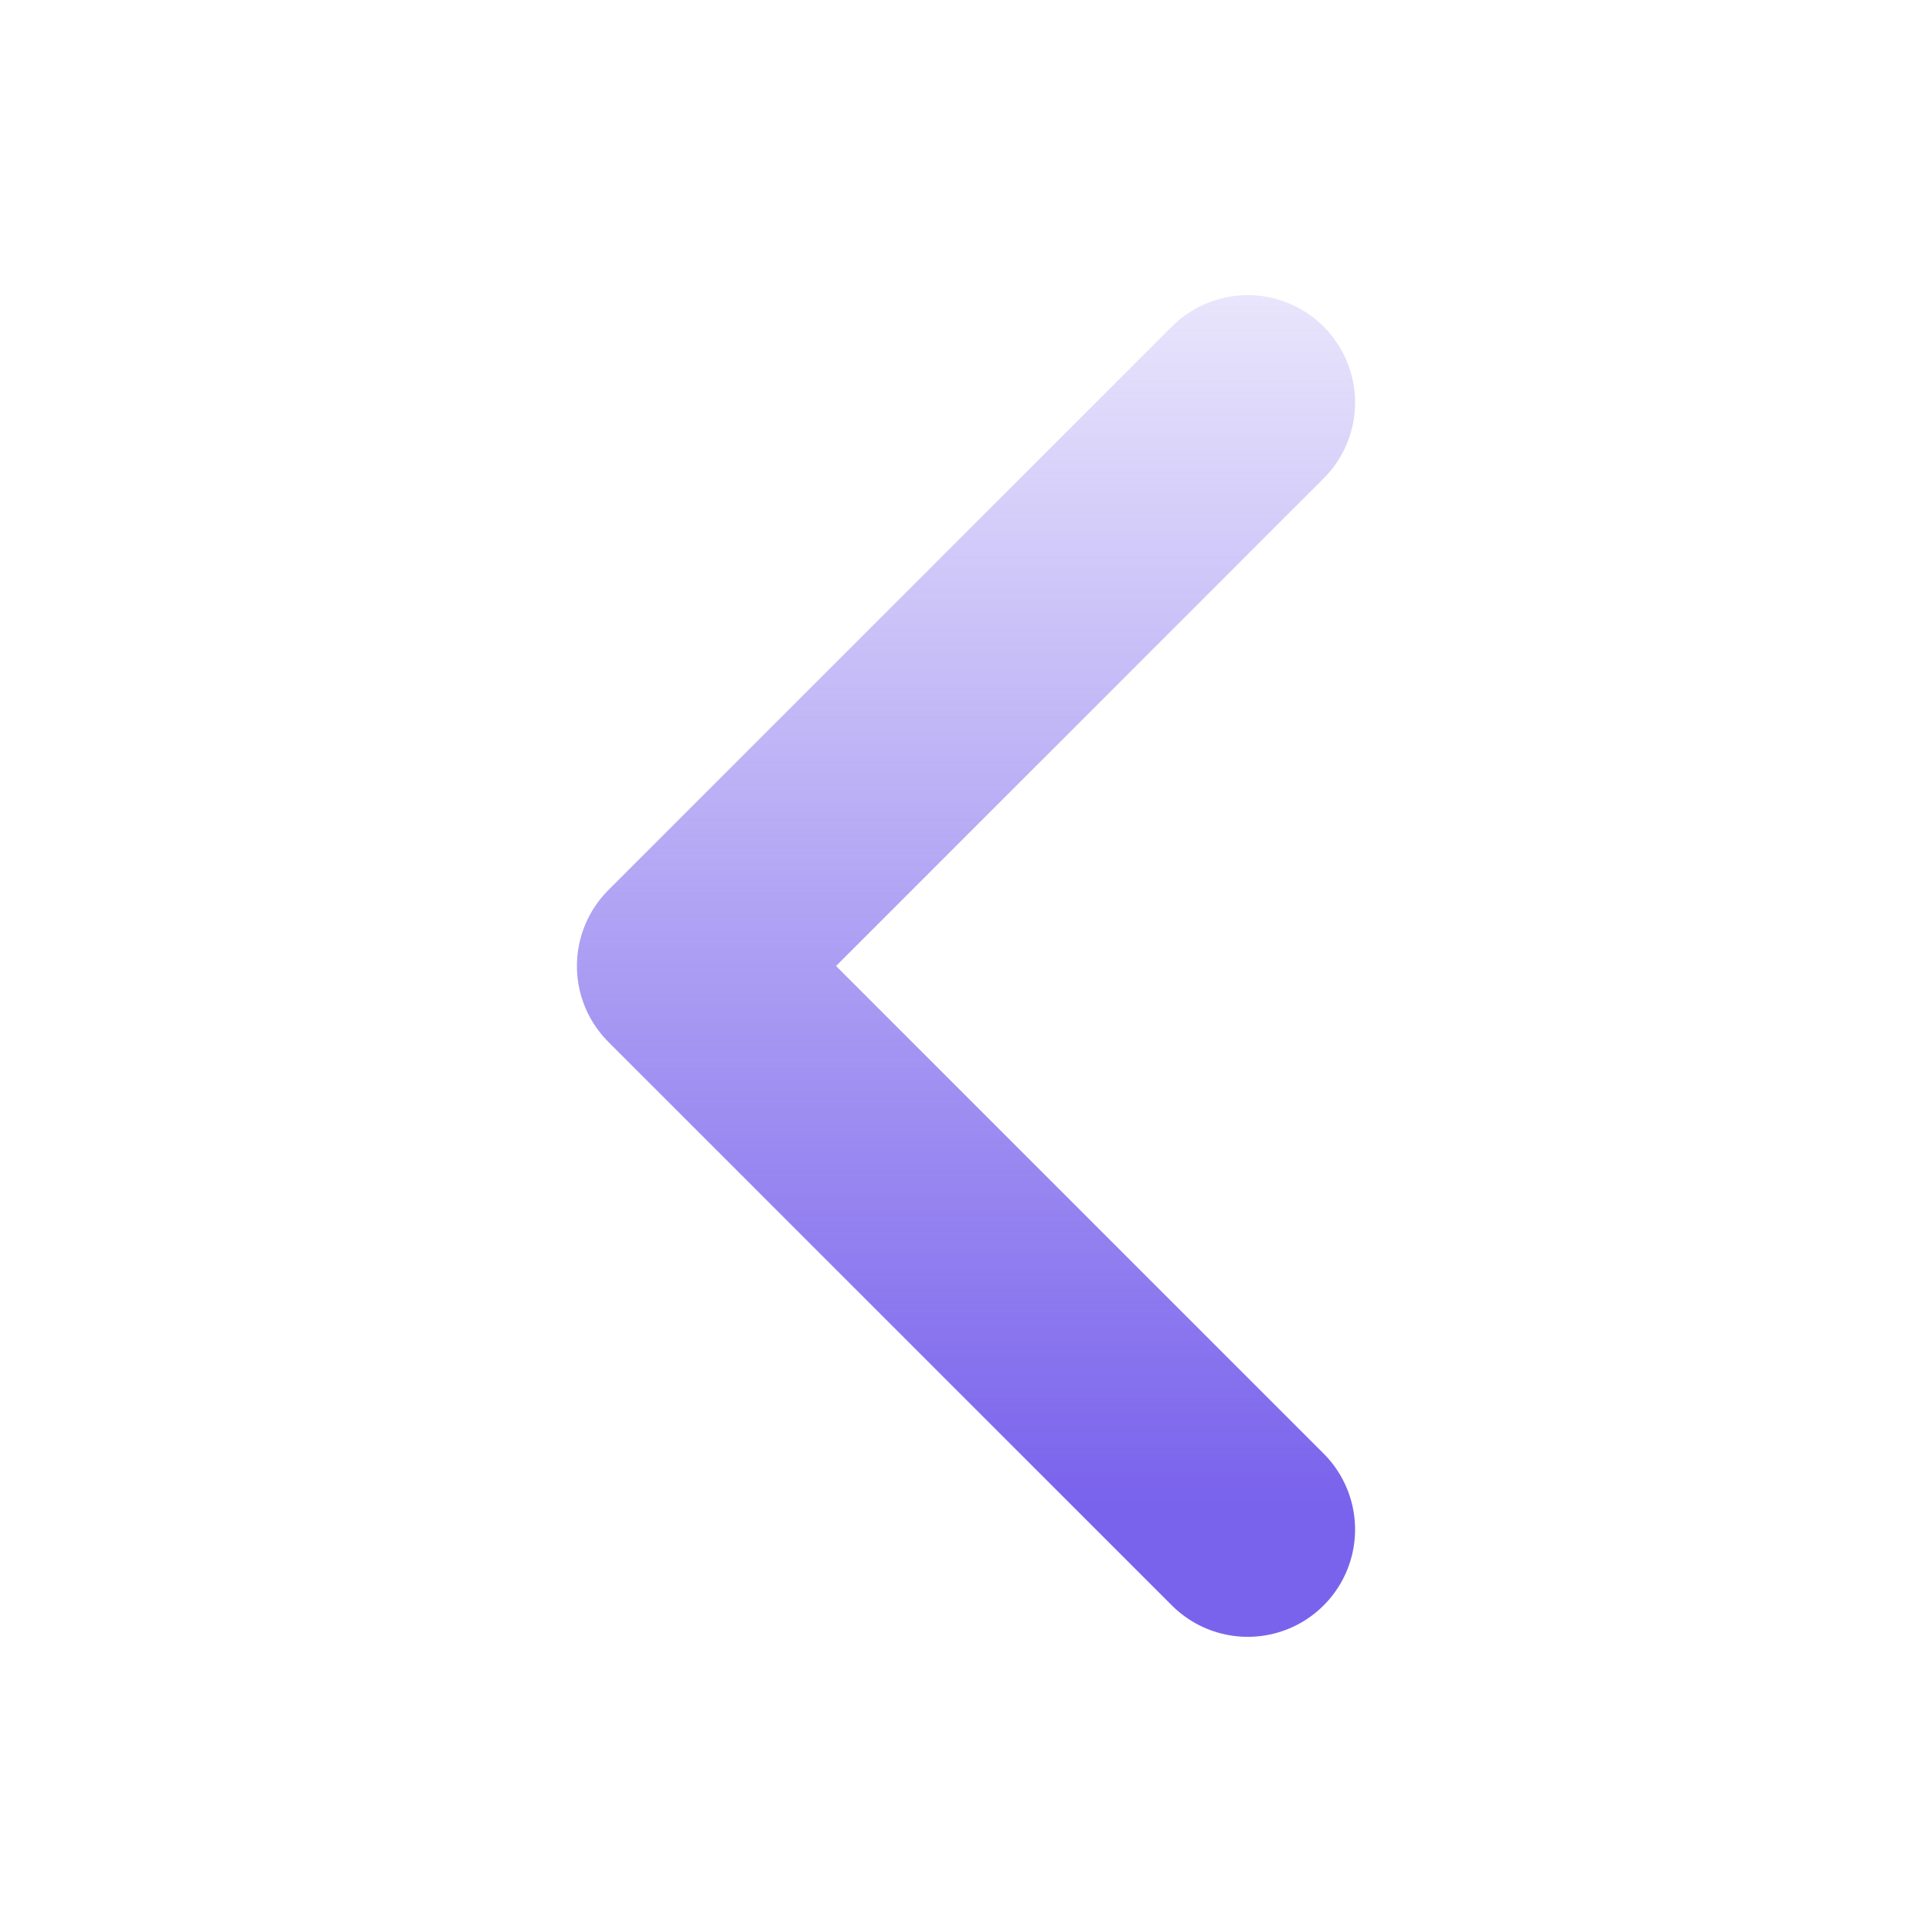<svg width="18" height="18" viewBox="0 0 18 18" fill="none" xmlns="http://www.w3.org/2000/svg">
<path d="M11.625 14.25L6.375 9L11.625 3.75" stroke="url(#paint0_linear_1262_1392)" stroke-width="2" stroke-linecap="round" stroke-linejoin="round"/>
<defs>
<linearGradient id="paint0_linear_1262_1392" x1="12" y1="14" x2="12" y2="0.5" gradientUnits="userSpaceOnUse">
<stop stop-color="#7A63EC"/>
<stop offset="1" stop-color="#7A63EC" stop-opacity="0"/>
</linearGradient>
</defs>
</svg>
